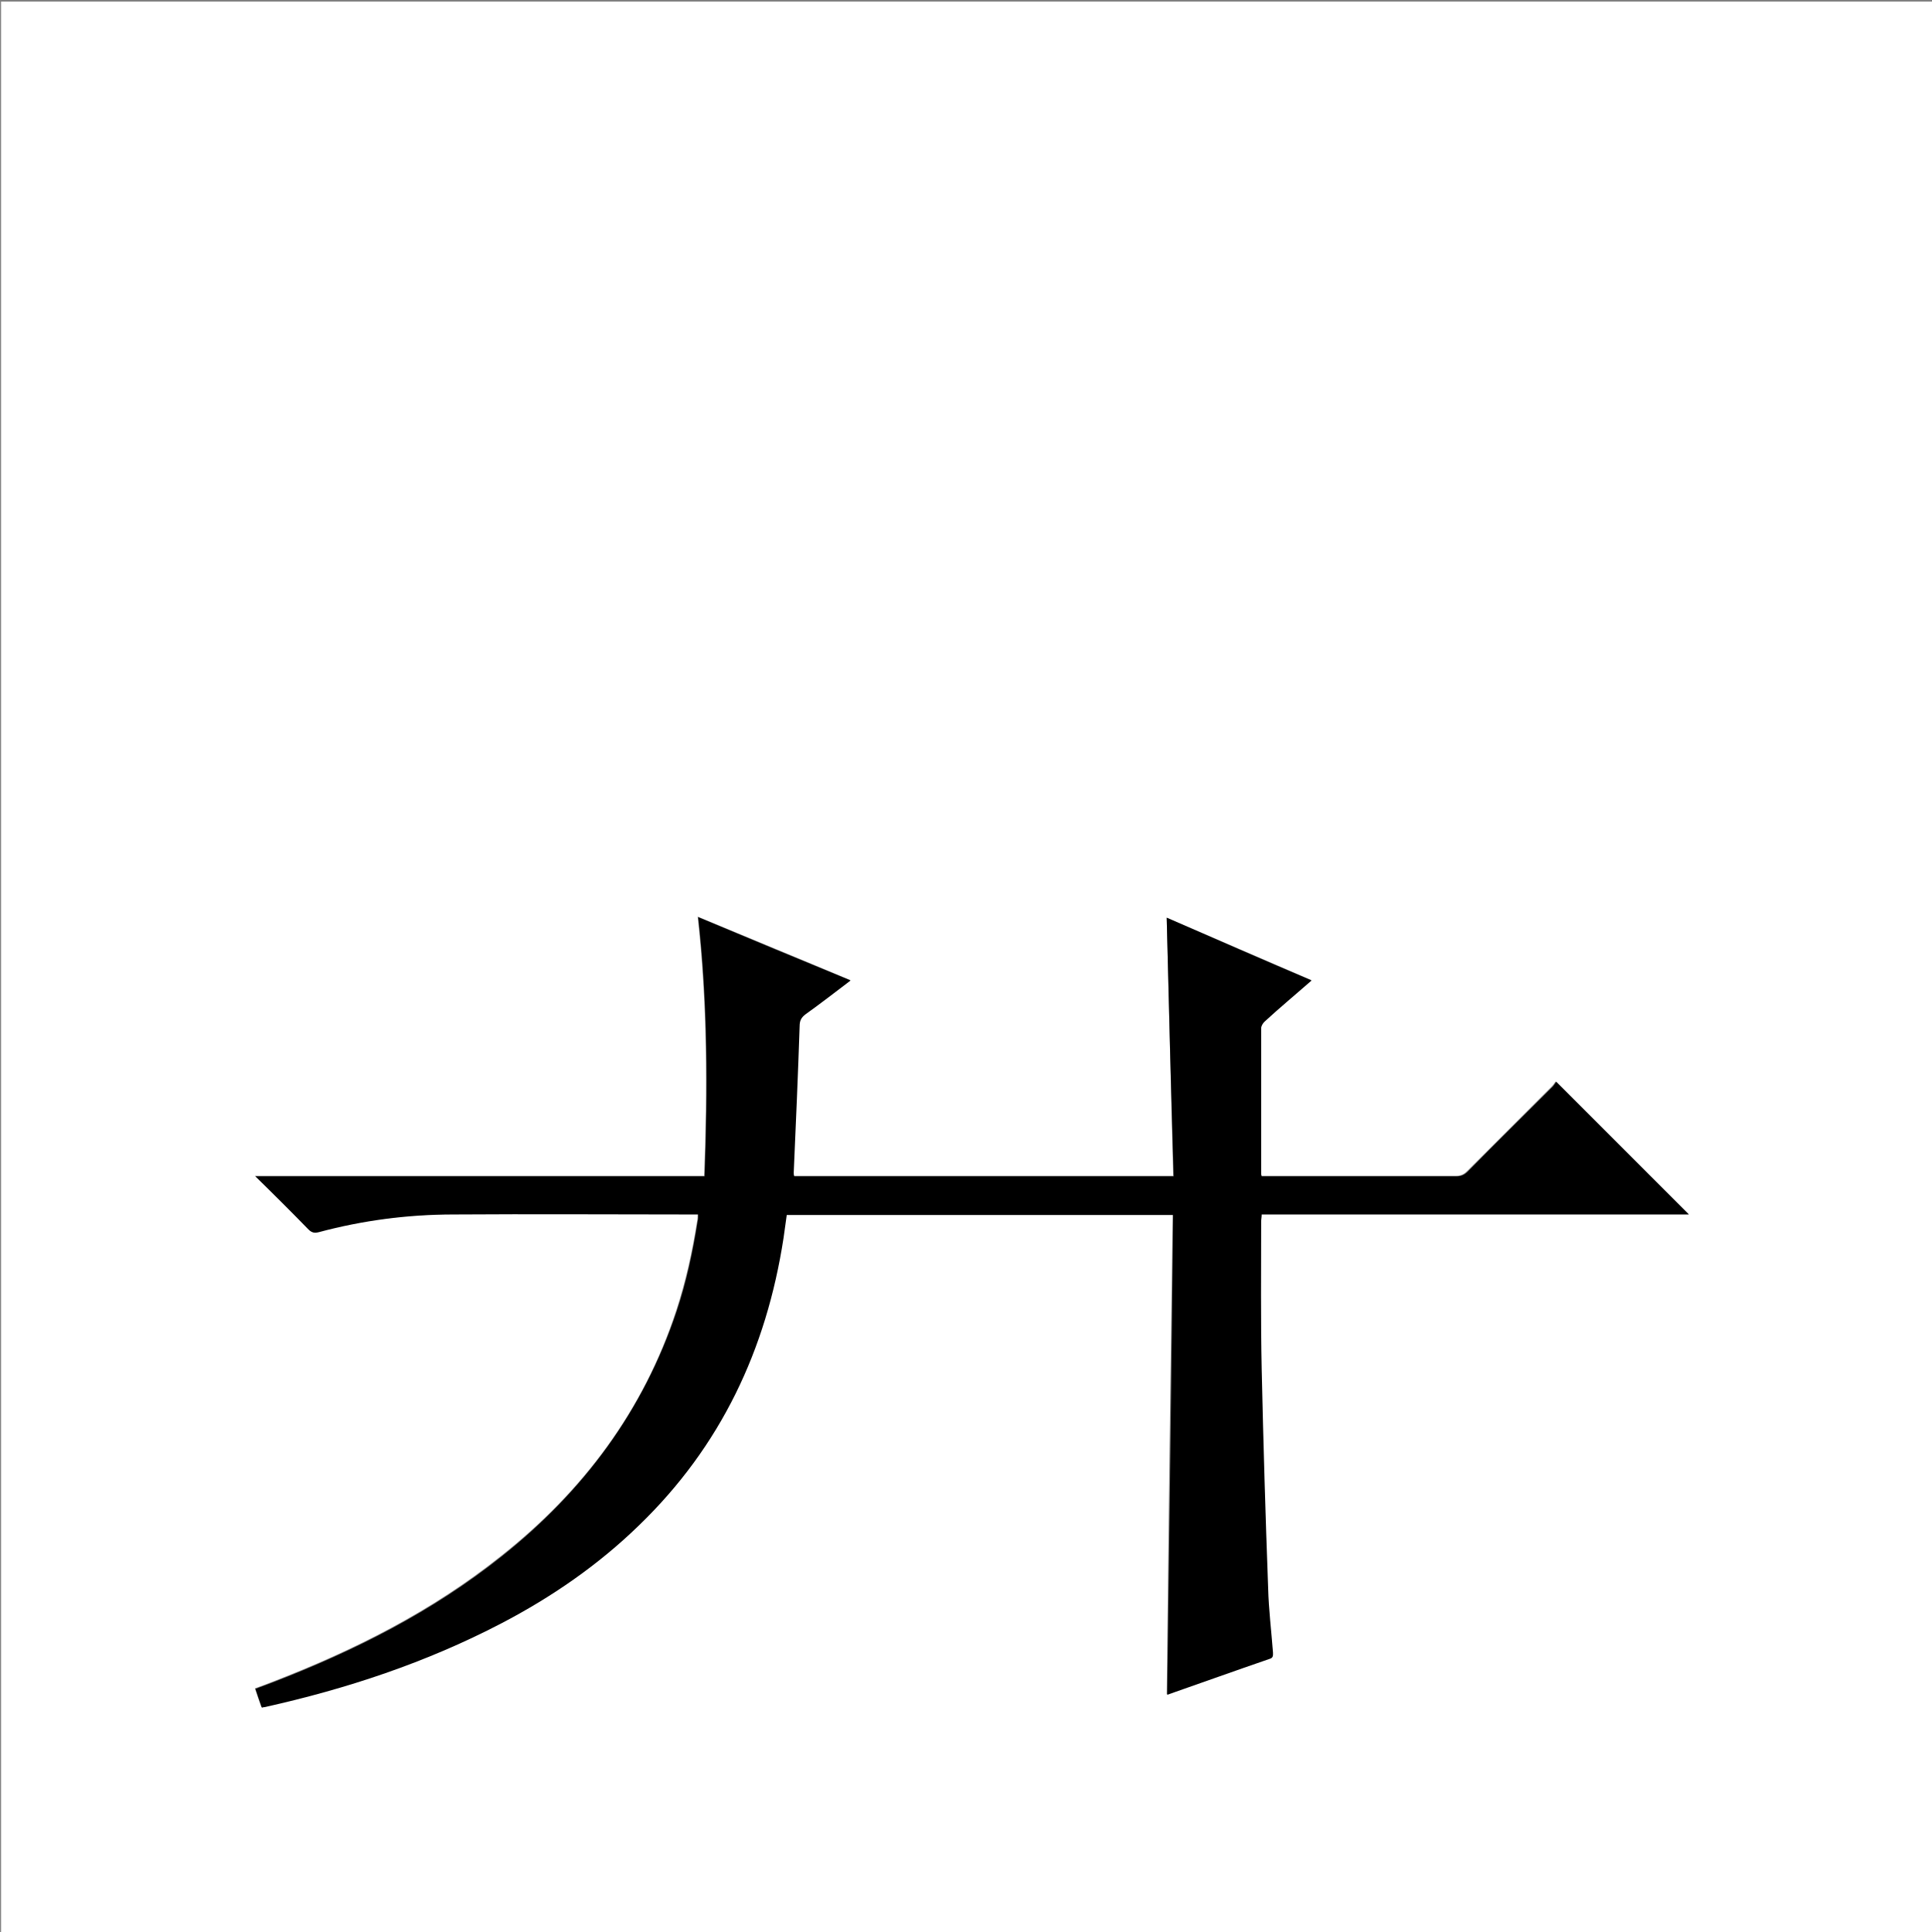 <?xml version="1.0" encoding="utf-8"?>
<!-- Generator: Adobe Illustrator 20.1.0, SVG Export Plug-In . SVG Version: 6.00 Build 0)  -->
<svg version="1.1" id="图层_1" xmlns="http://www.w3.org/2000/svg" xmlns:xlink="http://www.w3.org/1999/xlink" x="0px" y="0px"
	 viewBox="0 0 360 360" style="enable-background:new 0 0 360 360;" xml:space="preserve">
<rect x="0" y="0" width="360" height="360" fill="#808080" stroke="none"/>
<style type="text/css">
	.st0{fill:#FFFFFF;}
</style>
<g>
	<path class="st0" d="M0.2,360.5c0-120.1,0-240.2,0-360.2c120.1,0,240.2,0,360.2,0c0,120.1,0,240.2,0,360.2
		C240.4,360.5,120.3,360.5,0.2,360.5z M217.4,171c0.4,16.1,0.8,32.1,1.2,48.1c-23.8,0-47.2,0-70.7,0c0-0.3-0.1-0.5-0.1-0.7
		c0.4-9.1,0.7-18.2,1.1-27.3c0-1,0.4-1.6,1.1-2.2c2.8-2,5.5-4.1,8.4-6.3c-9.5-4-18.8-7.8-28.4-11.8c1.8,16.2,1.8,32.2,1.2,48.3
		c-27.9,0-55.7,0-83.7,0c3.4,3.4,6.7,6.6,9.9,9.9c0.6,0.6,1.1,0.7,1.9,0.5c8.2-2.2,16.6-3.2,25.1-3.3c14.8-0.1,29.5,0,44.3,0
		c0.4,0,0.8,0,1.3,0c0,0.5,0,0.9-0.1,1.3c-0.9,5.7-2.1,11.2-3.9,16.7c-6.1,18.6-17.3,33.6-32.6,45.7c-12.9,10.3-27.4,17.6-42.7,23.5
		c-1,0.4-2.1,0.8-3.2,1.2c0.4,1.2,0.8,2.4,1.2,3.5c0.3,0,0.4-0.1,0.5-0.1c15.3-3.4,30.2-8.3,44.1-15.6c9.4-4.9,18.1-10.9,25.7-18.3
		c15.2-14.7,23.7-32.7,26.9-53.5c0.2-1.4,0.4-2.9,0.6-4.3c24,0,47.9,0,72,0c-0.4,29.8-0.8,59.6-1.1,89.4c6.3-2.2,12.7-4.5,19.1-6.7
		c0.7-0.2,0.6-0.7,0.6-1.2c-0.3-4-0.8-8-0.9-12c-0.5-13.6-0.9-27.2-1.2-40.7c-0.2-9.2-0.1-18.4-0.1-27.6c0-0.4,0-0.8,0.1-1.3
		c26.7,0,53.2,0,79.6,0c-8.2-8.2-16.4-16.4-24.7-24.7c-0.2,0.2-0.4,0.6-0.7,0.9c-5.3,5.3-10.5,10.5-15.8,15.8
		c-0.6,0.6-1.2,0.9-2.1,0.9c-11.7,0-23.4,0-35,0c-0.4,0-0.9,0-1.3,0c0-0.3-0.1-0.4-0.1-0.6c0-9,0-18,0-27c0-0.4,0.3-0.9,0.6-1.2
		c1.4-1.3,2.9-2.6,4.4-3.9c1.4-1.2,2.8-2.5,4.4-3.8C235.2,178.7,226.3,174.8,217.4,171z"/>
	<path d="M217.4,171c8.9,3.9,17.8,7.8,27,11.7c-1.5,1.3-3,2.6-4.4,3.8c-1.5,1.3-3,2.6-4.4,3.9c-0.3,0.3-0.6,0.8-0.6,1.2
		c0,9,0,18,0,27c0,0.2,0,0.3,0.1,0.6c0.5,0,0.9,0,1.3,0c11.7,0,23.4,0,35,0c0.9,0,1.5-0.3,2.1-0.9c5.2-5.3,10.5-10.5,15.8-15.8
		c0.3-0.3,0.5-0.7,0.7-0.9c8.4,8.4,16.5,16.5,24.7,24.7c-26.4,0-53,0-79.6,0c0,0.5-0.1,0.9-0.1,1.3c0,9.2-0.1,18.4,0.1,27.6
		c0.3,13.6,0.7,27.2,1.2,40.7c0.1,4,0.6,8,0.9,12c0,0.5,0.1,1-0.6,1.2c-6.4,2.2-12.8,4.5-19.1,6.7c0.4-29.8,0.8-59.5,1.1-89.4
		c-24.1,0-48,0-72,0c-0.2,1.4-0.4,2.8-0.6,4.3c-3.2,20.8-11.7,38.8-26.9,53.5c-7.6,7.4-16.3,13.4-25.7,18.3
		c-14,7.3-28.8,12.2-44.1,15.6c-0.1,0-0.2,0-0.5,0.1c-0.4-1.1-0.8-2.3-1.2-3.5c1.1-0.4,2.1-0.8,3.2-1.2
		c15.3-5.9,29.8-13.2,42.7-23.5c15.2-12.1,26.4-27.1,32.6-45.7c1.8-5.4,3-11,3.9-16.7c0.1-0.4,0.1-0.7,0.1-1.3c-0.5,0-0.9,0-1.3,0
		c-14.8,0-29.5-0.1-44.3,0c-8.5,0-16.9,1.1-25.1,3.3c-0.8,0.2-1.3,0.1-1.9-0.5c-3.2-3.3-6.4-6.5-9.9-9.9c28,0,55.8,0,83.7,0
		c0.6-16.2,0.6-32.2-1.2-48.3c9.5,4,18.9,7.9,28.4,11.8c-2.9,2.2-5.6,4.3-8.4,6.3c-0.8,0.6-1.1,1.2-1.1,2.2
		c-0.3,9.1-0.7,18.2-1.1,27.3c0,0.2,0,0.4,0.1,0.7c23.5,0,47,0,70.7,0C218.2,203,217.8,187,217.4,171z"/>
</g>
</svg>
